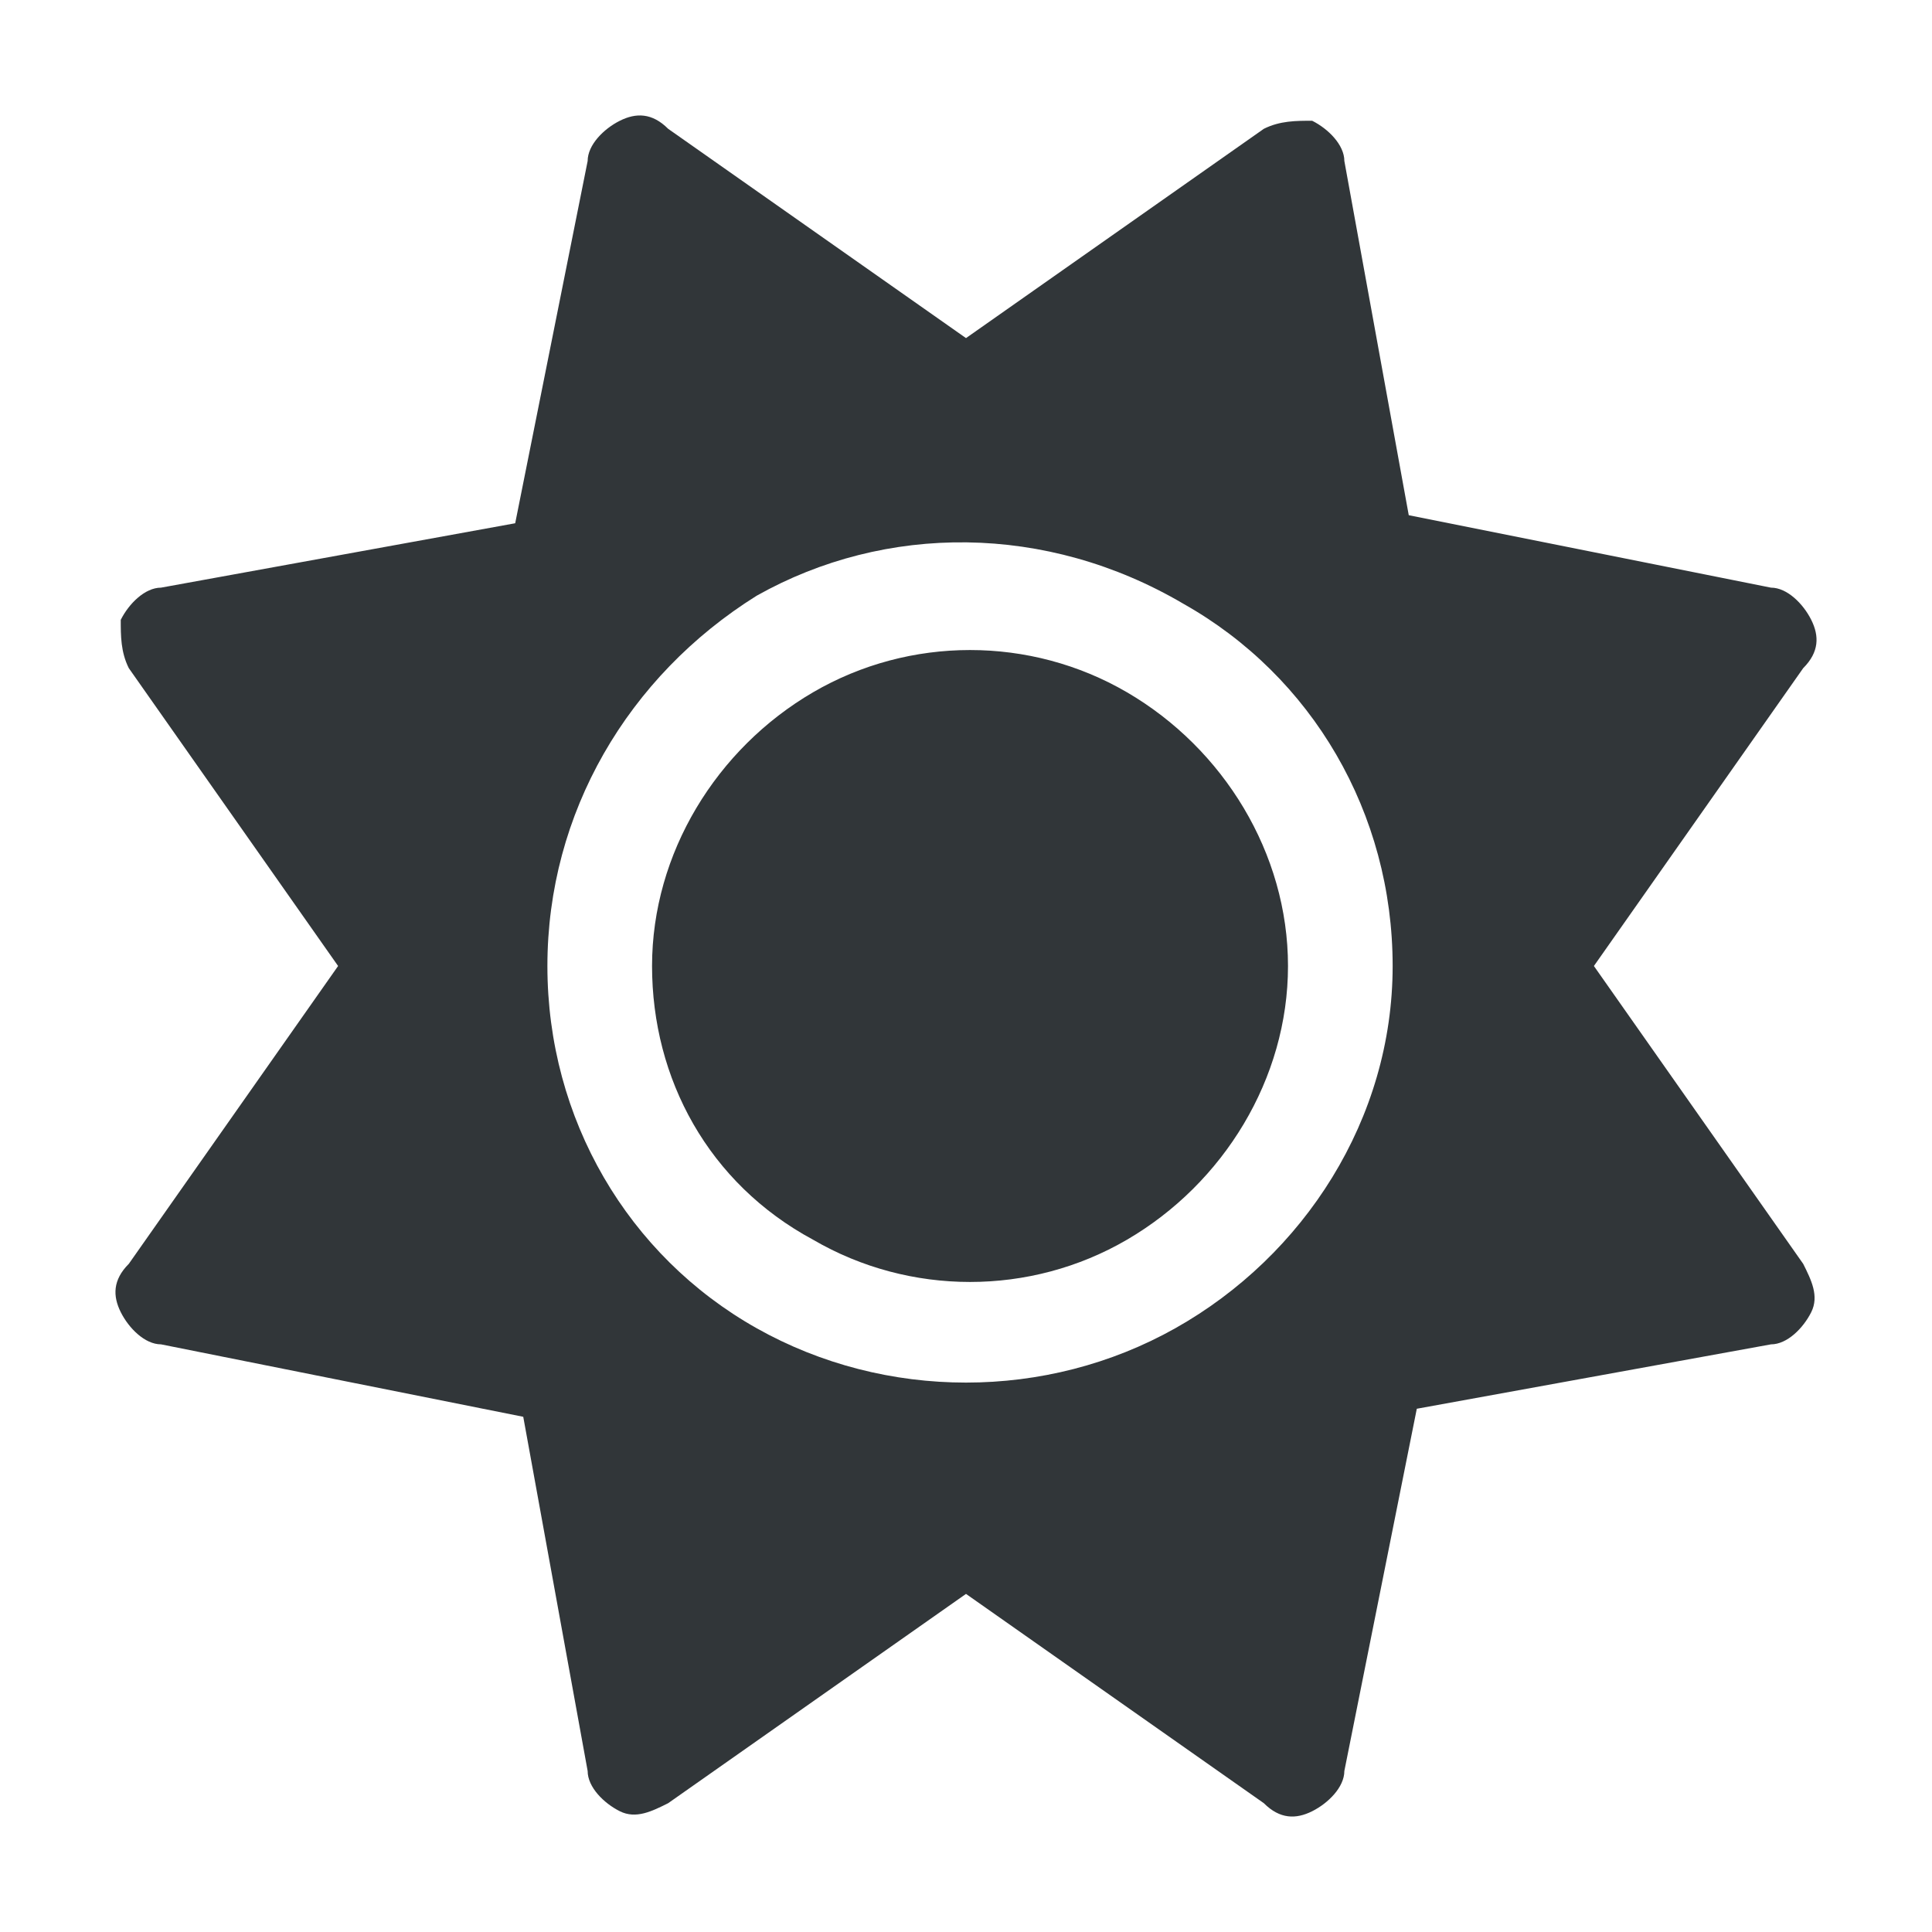 <?xml version="1.0" encoding="utf-8"?>
<!-- Generator: Adobe Illustrator 27.8.1, SVG Export Plug-In . SVG Version: 6.00 Build 0)  -->
<svg version="1.1" id="Layer_1" xmlns="http://www.w3.org/2000/svg" xmlns:xlink="http://www.w3.org/1999/xlink" x="0px" y="0px"
	 viewBox="0 0 24 24" style="enable-background:new 0 0 24 24;" xml:space="preserve">
<style type="text/css">
	.st0{fill:#313639;}
</style>
<g>
	<path class="st0" d="M16.3,1.5c0.2,0.1,0.4,0.3,0.4,0.5l0.8,4.4L22,7.3c0.2,0,0.4,0.2,0.5,0.4s0.1,0.4-0.1,0.6L19.8,12l2.6,3.7
		c0.1,0.2,0.2,0.4,0.1,0.6s-0.3,0.4-0.5,0.4l-4.4,0.8L16.7,22c0,0.2-0.2,0.4-0.4,0.5c-0.2,0.1-0.4,0.1-0.6-0.1L12,19.8l-3.7,2.6
		c-0.2,0.1-0.4,0.2-0.6,0.1c-0.2-0.1-0.4-0.3-0.4-0.5l-0.8-4.4L2,16.7c-0.2,0-0.4-0.2-0.5-0.4c-0.1-0.2-0.1-0.4,0.1-0.6L4.2,12
		L1.6,8.3C1.5,8.1,1.5,7.9,1.5,7.7C1.6,7.5,1.8,7.3,2,7.3l4.4-0.8L7.3,2c0-0.2,0.2-0.4,0.4-0.5c0.2-0.1,0.4-0.1,0.6,0.1L12,4.2
		l3.7-2.6C15.9,1.5,16.1,1.5,16.3,1.5z M17.3,12c0-1.9-1-3.6-2.6-4.5C13,6.5,11,6.5,9.4,7.4C7.8,8.4,6.8,10.1,6.8,12s1,3.6,2.6,4.5
		c1.6,0.9,3.6,0.9,5.2,0C16.2,15.6,17.3,13.9,17.3,12z M8.1,12c0-1.4,0.8-2.7,2-3.4c1.2-0.7,2.7-0.7,3.9,0c1.2,0.7,2,2,2,3.4
		s-0.8,2.7-2,3.4c-1.2,0.7-2.7,0.7-3.9,0C8.8,14.7,8.1,13.4,8.1,12z"/>
</g>
</svg>
